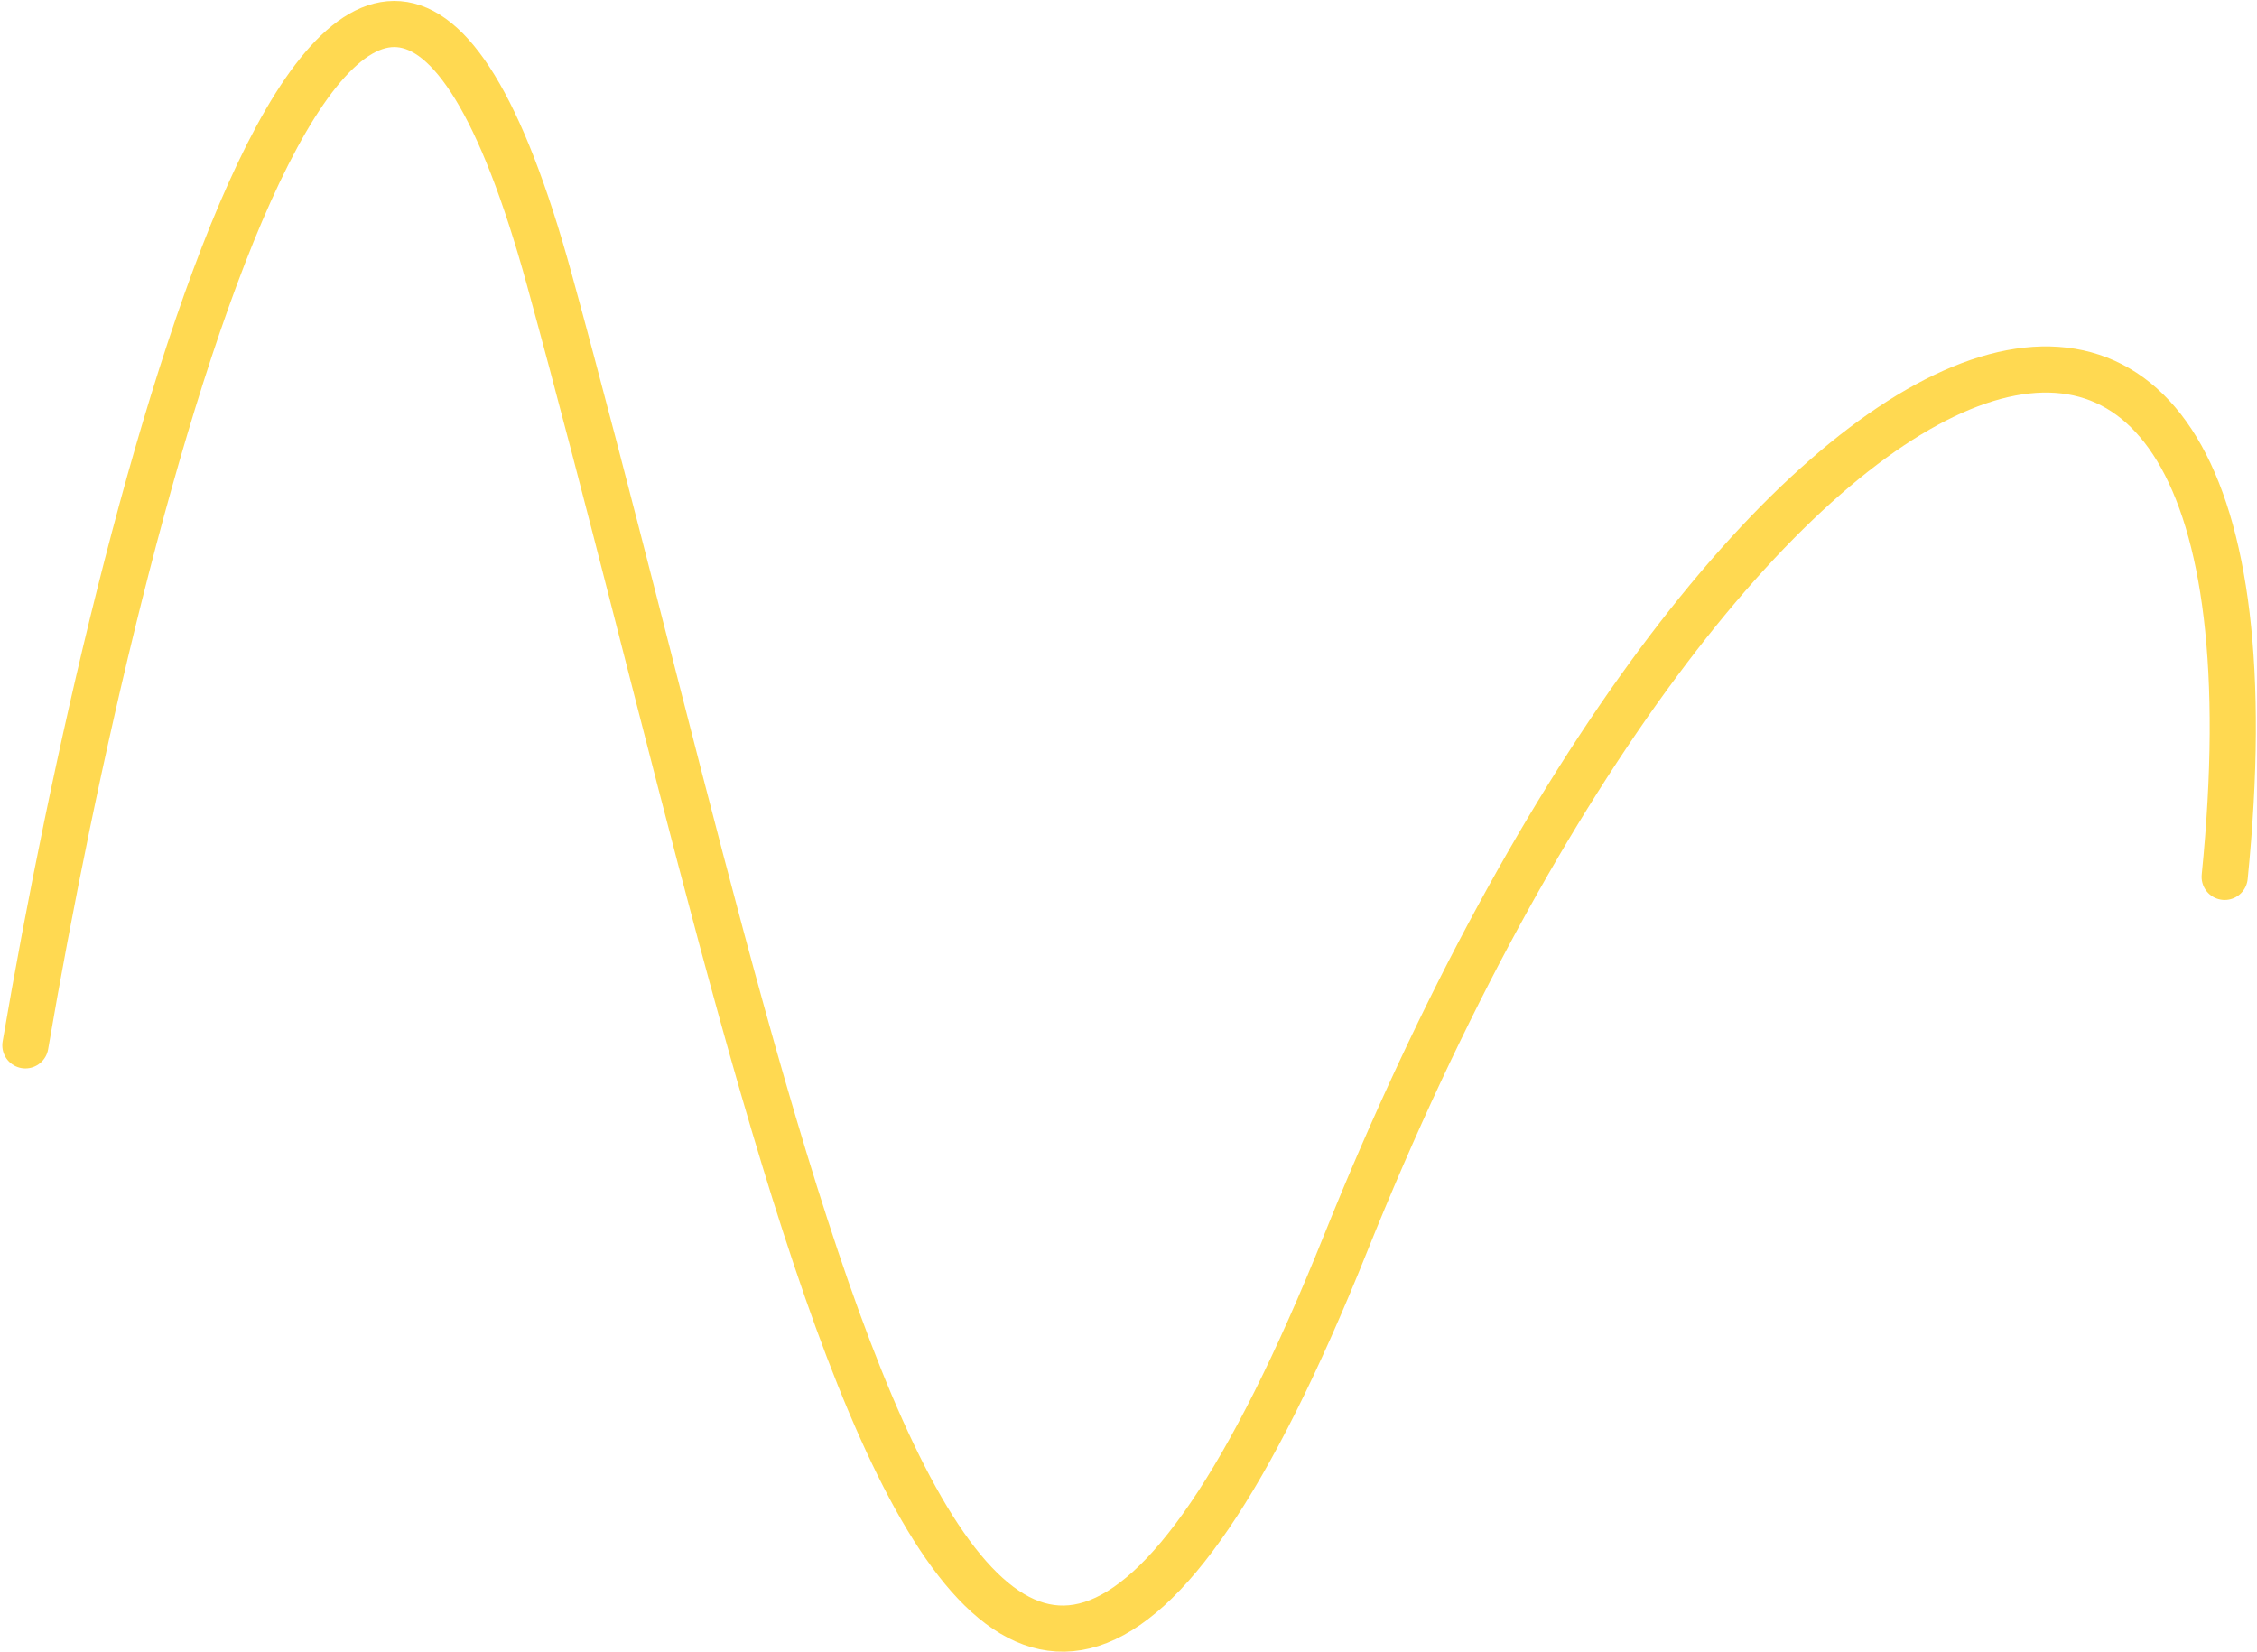 <svg width="489" height="358" viewBox="0 0 489 358" fill="none" xmlns="http://www.w3.org/2000/svg">
<path d="M5.5 226.5C25.833 107.5 77 -92.3 119 60.5C171.5 251.5 207.5 478.5 291.5 269.5C375.5 60.5 500 10.5 482 190" stroke="#FFD951" stroke-width="10" stroke-linecap="round"/>
</svg>
